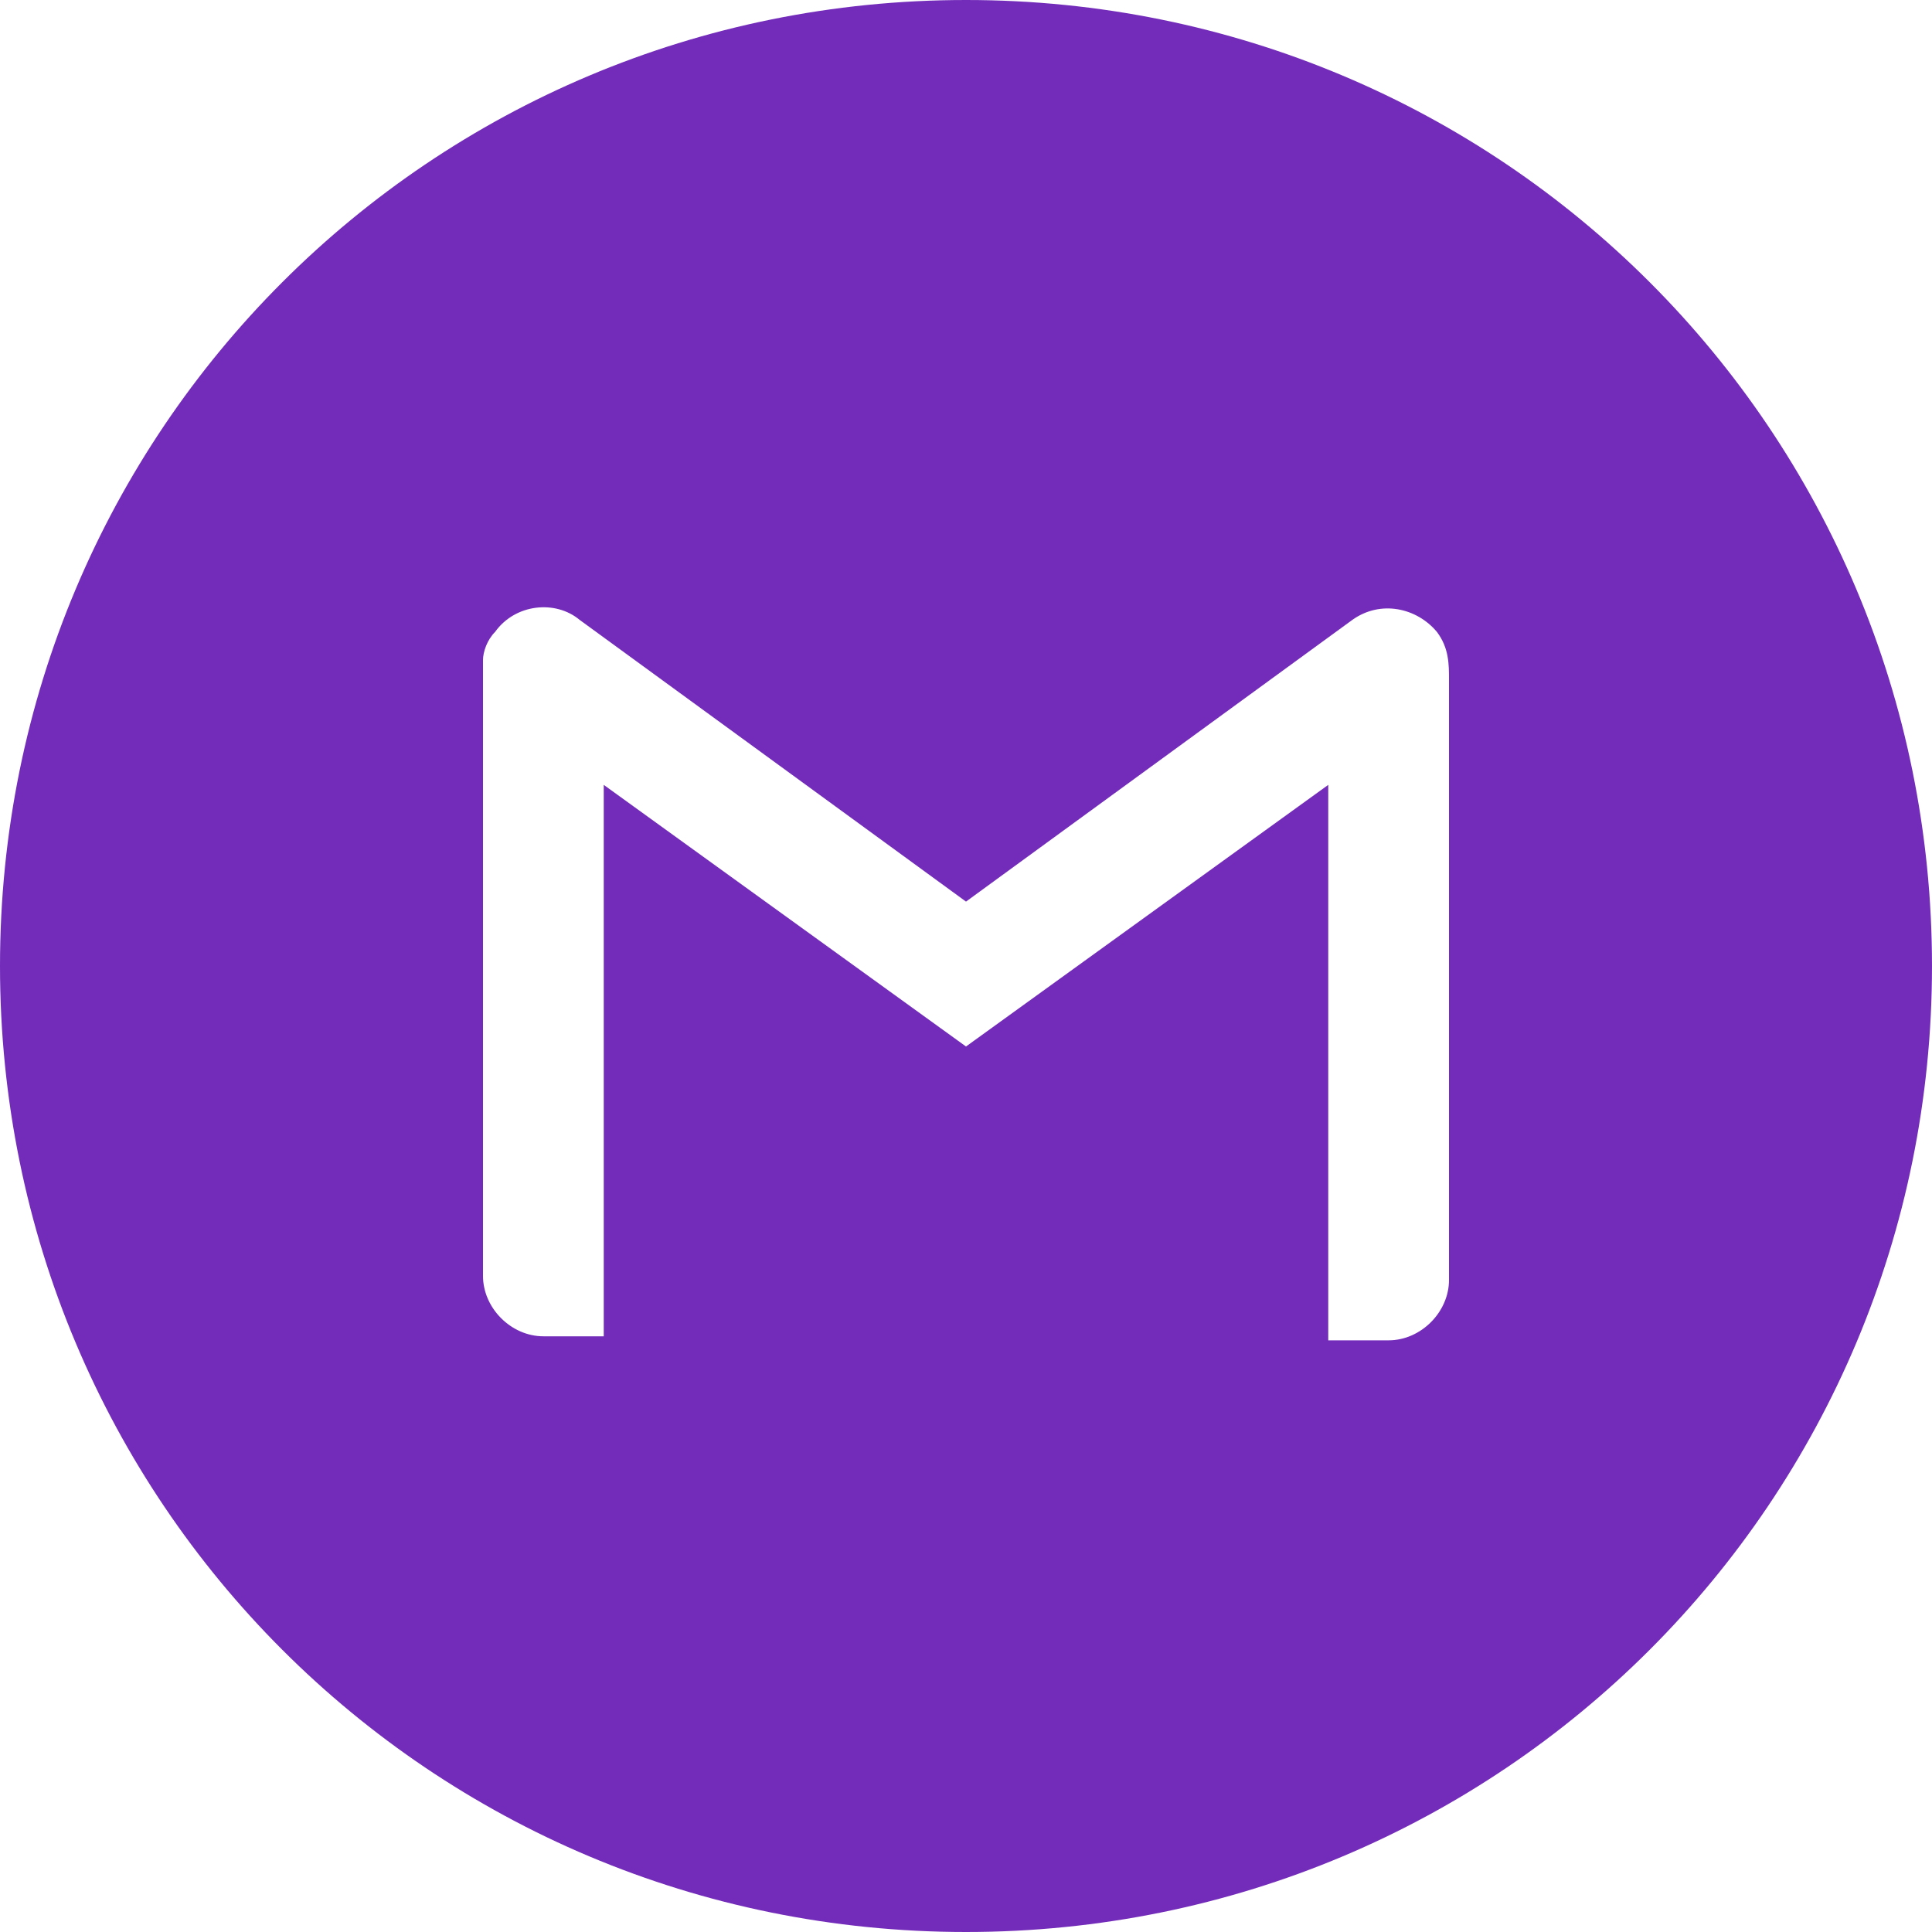<?xml version="1.0" encoding="utf-8"?>
<!-- Generator: Adobe Illustrator 23.0.1, SVG Export Plug-In . SVG Version: 6.00 Build 0)  -->
<svg version="1.1" id="Layer_1" xmlns="http://www.w3.org/2000/svg" xmlns:xlink="http://www.w3.org/1999/xlink" x="0px" y="0px"
	 viewBox="0 0 48 48" style="enable-background:new 0 0 48 48;" xml:space="preserve">
<style type="text/css">
	.st0{fill-rule:evenodd;clip-rule:evenodd;fill:#732CBA;}
</style>
<path class="st0" d="M24,0C10.7,0,0,10.7,0,24s10.7,24,24,24s24-10.7,24-24S37.3,0,24,0z M24,26l-9-6.5v13.7h-1.5
	c-0.8,0-1.5-0.7-1.5-1.5V16.6c0-0.1,0-0.1,0-0.2c0-0.2,0.1-0.5,0.3-0.7c0.5-0.7,1.5-0.8,2.1-0.3l9.6,7l9.6-7
	c0.7-0.5,1.6-0.3,2.1,0.3c0.3,0.4,0.3,0.8,0.3,1.2v14.9c0,0.8-0.7,1.5-1.5,1.5H33V19.5L24,26z"/>
</svg>
